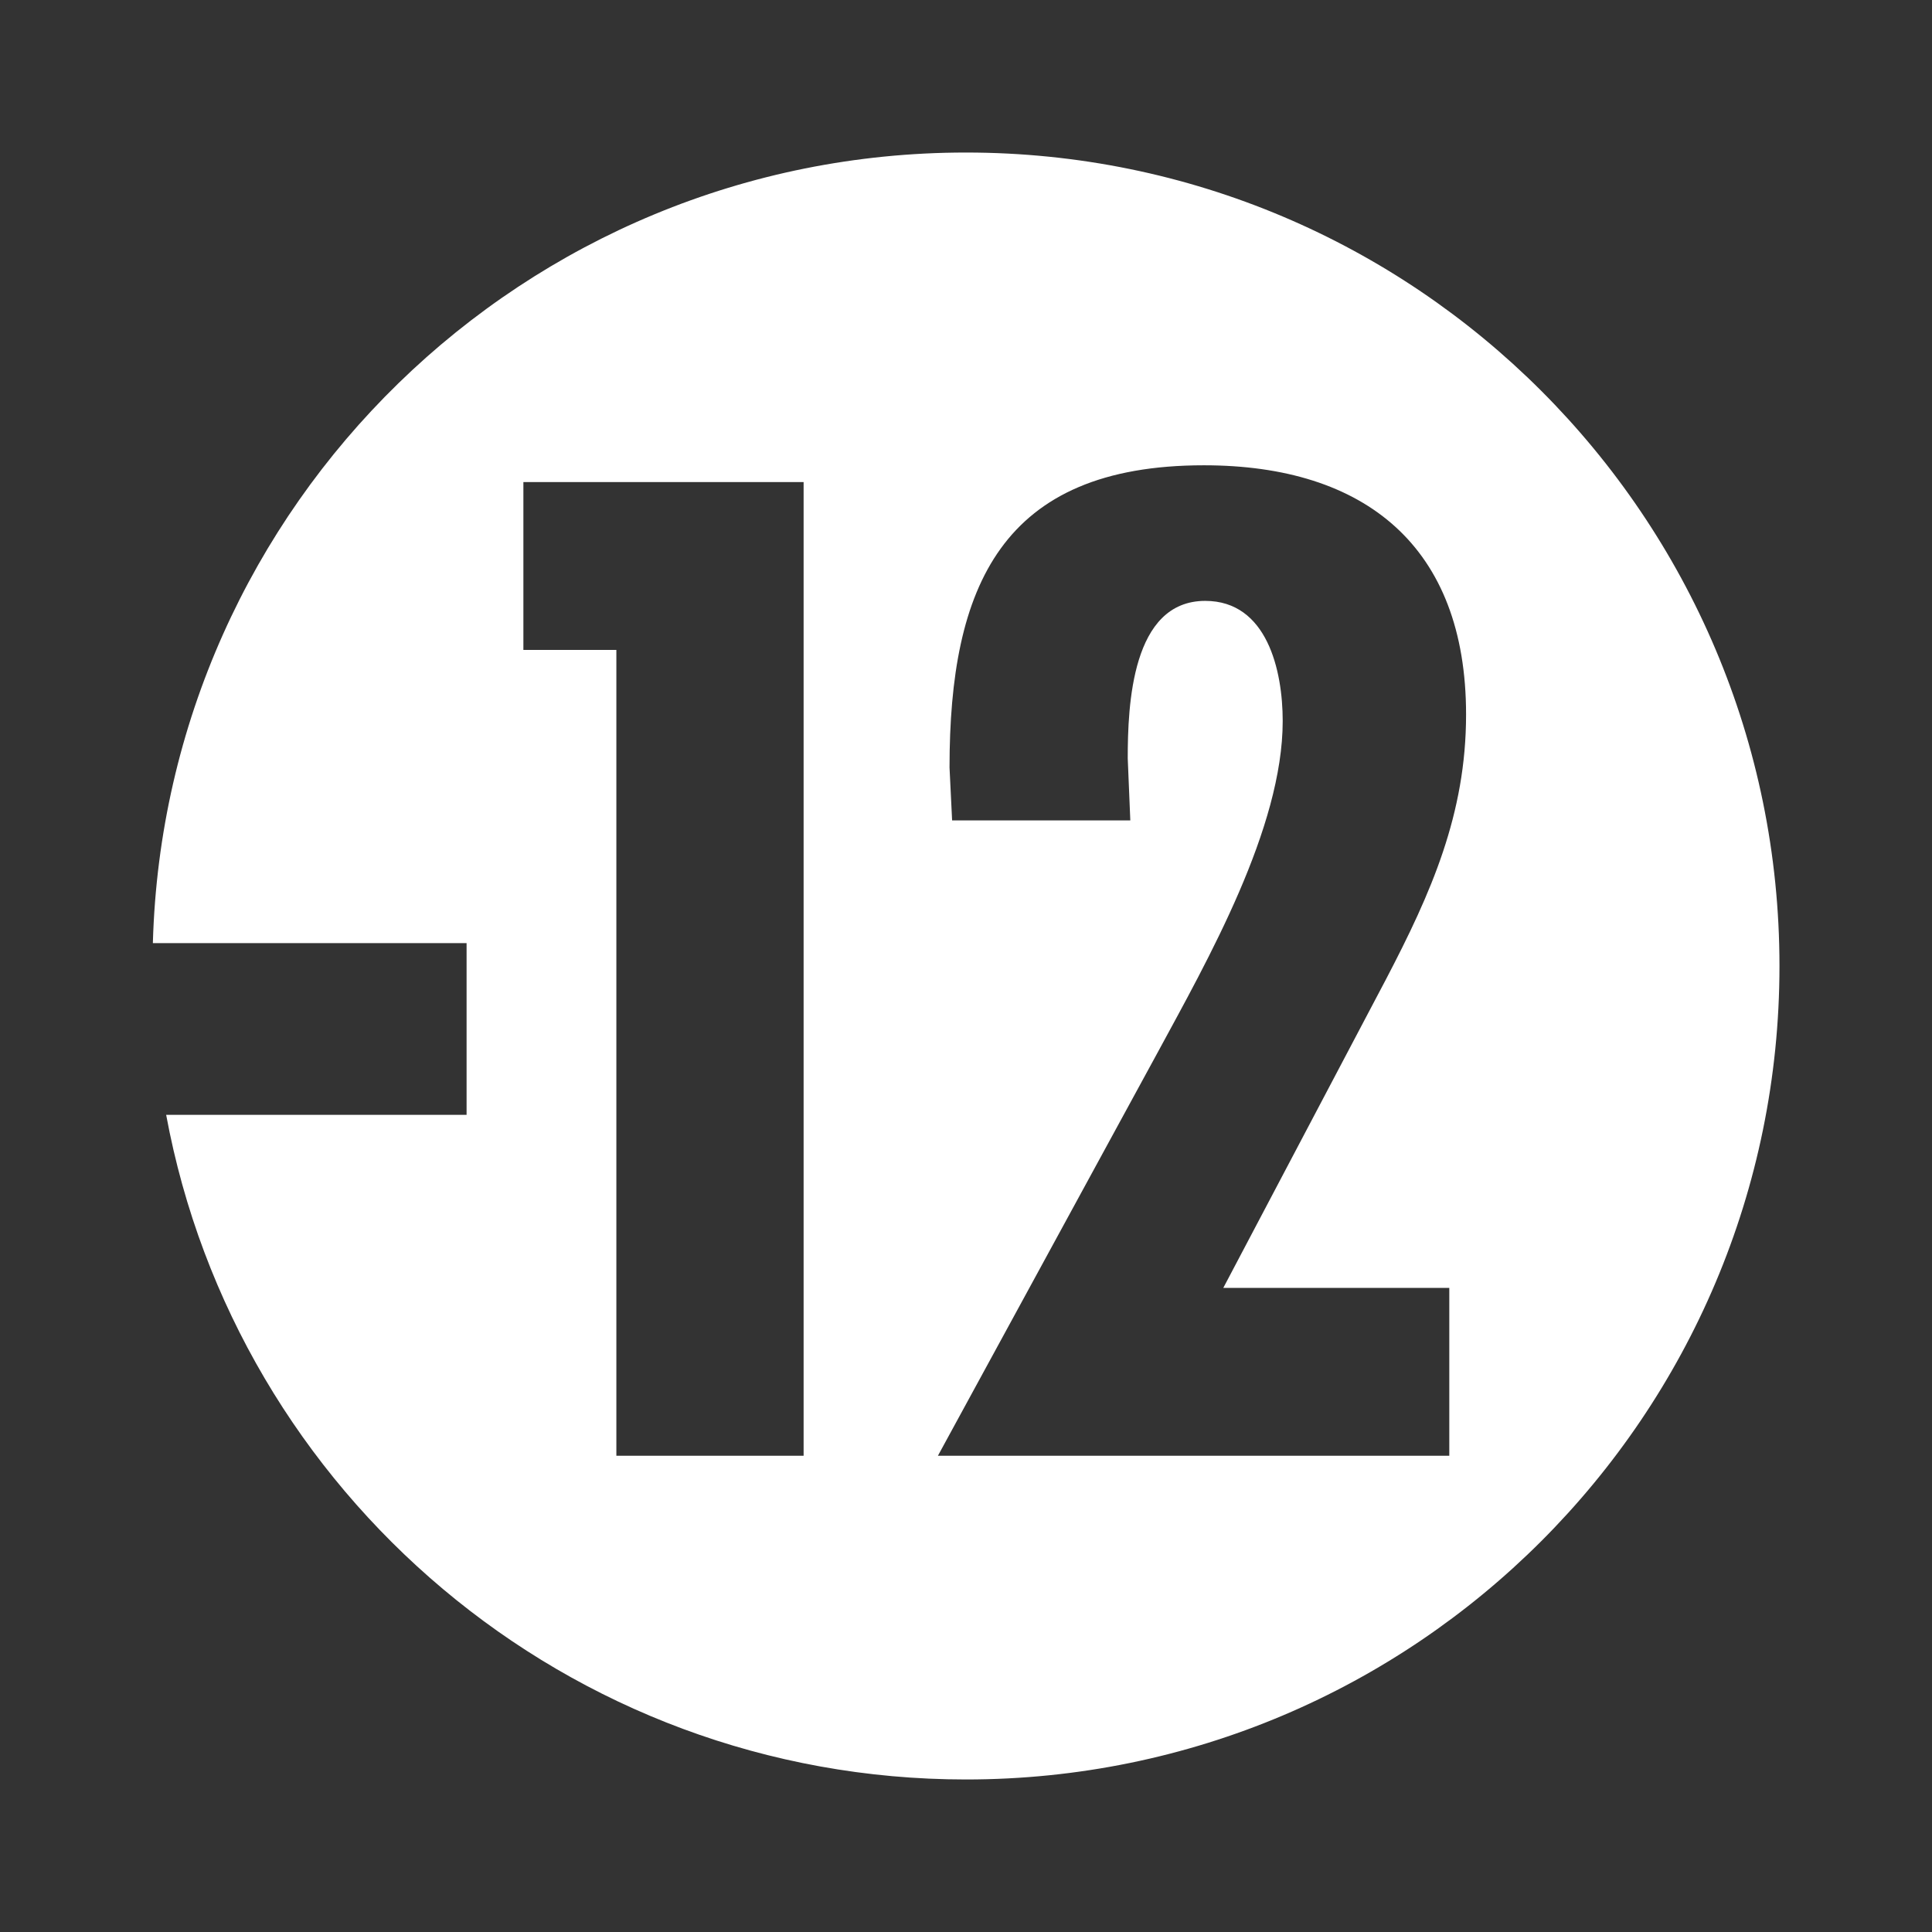 <svg xmlns="http://www.w3.org/2000/svg" width="269.292" height="269.292" viewBox="0 0 269.292 269.292"><rect x="0" y="0" width="269.292" height="269.292" fill="#333333" stroke="none"/><path fill="#FFF" d="M134.646 21.26c-61.554 0-111.648 49.049-113.339 110.194h43.728v23.94H23.161c9.749 52.712 55.951 92.638 111.485 92.638 62.622 0 113.386-50.765 113.386-113.386 0-62.622-50.764-113.386-113.386-113.386zm-22.634 181.653h-26.1V90.593h-12.96v-23.4h39.06v135.72zm89.998-23.399v23.399h-71.28l30.6-56.159c7.021-12.96 17.46-31.32 17.46-46.26 0-7.02-2.16-16.74-10.8-16.74-10.262 0-10.8 14.58-10.8 21.96l.358 8.64H132.71l-.36-7.38c0-25.2 7.2-42.12 35.458-42.12 22.5 0 36.541 11.34 36.541 34.74 0 13.86-4.859 24.84-11.159 36.899l-22.681 43.021h31.501z"/></svg>